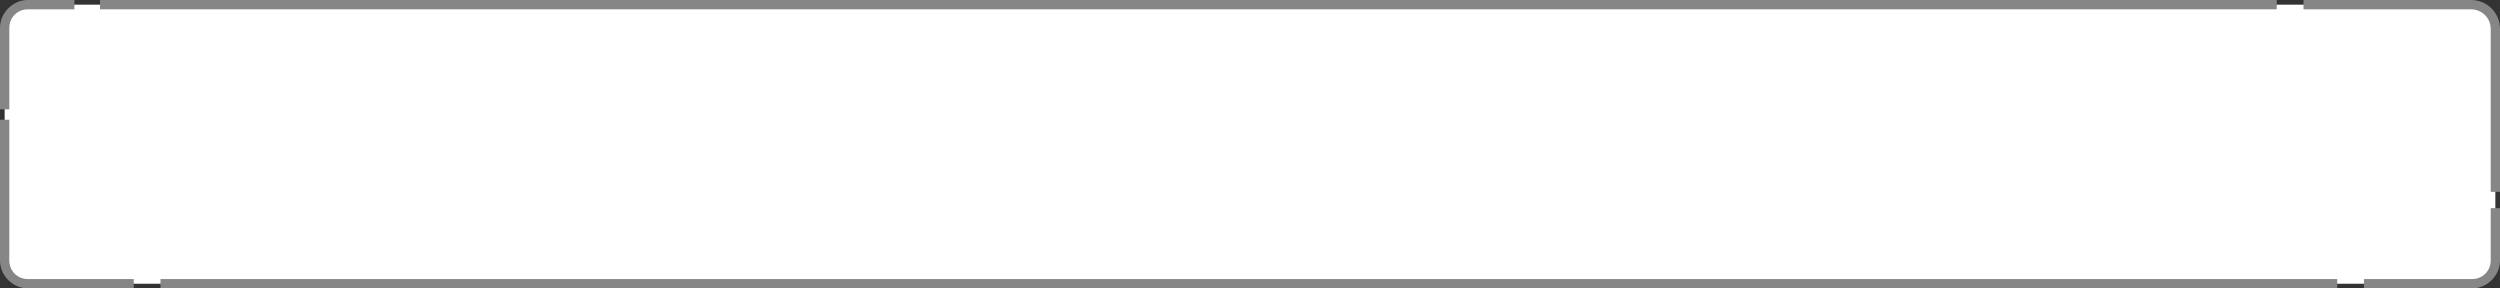 <?xml version="1.0" encoding="utf-8"?>
<!-- Generator: Adobe Illustrator 26.0.2, SVG Export Plug-In . SVG Version: 6.00 Build 0)  -->
<svg version="1.1" id="Capa_1" xmlns="http://www.w3.org/2000/svg" xmlns:xlink="http://www.w3.org/1999/xlink" x="0px" y="0px"
	 viewBox="0 0 215 24.8" style="enable-background:new 0 0 215 24.8;" xml:space="preserve">
<rect x="0" y="0" width="215" height="24.8" fill="#333333" stroke="none"/>
<style type="text/css">
	.st0{fill:#FFFFFF;}
	.st1{fill:#868686;}
</style>
<path class="st0" d="M212.6,24.4H2.4c-1.1,0-2-0.9-2-2v-20c0-1.1,0.9-2,2-2h210.2c1.1,0,2,0.9,2,2v20
	C214.6,23.5,213.7,24.4,212.6,24.4z"/>
<path class="st1" d="M0.8,9.4H0v-7C0,1.1,1.1,0,2.4,0h4v0.8h-4c-0.9,0-1.6,0.7-1.6,1.6V9.4z"/>
<path class="st1" d="M11.5,24.8H2.4c-1.3,0-2.4-1.1-2.4-2.4V10.3h0.8v12.1c0,0.9,0.7,1.6,1.6,1.6h9.1V24.8z"/>
<path class="st1" d="M212.6,24.8h-9.3V24h9.3c0.9,0,1.6-0.7,1.6-1.6v-4.5h0.8v4.5C215,23.7,213.9,24.8,212.6,24.8z"/>
<path class="st1" d="M215,16.5h-0.8v-14c0-1-0.8-1.7-1.7-1.7h-14.4V0h14.4c1.4,0,2.5,1.1,2.5,2.5V16.5z"/>
<rect x="8.6" class="st1" width="187.2" height="0.8"/>
<rect x="13.8" y="24" class="st1" width="187.2" height="0.8"/>
</svg>

